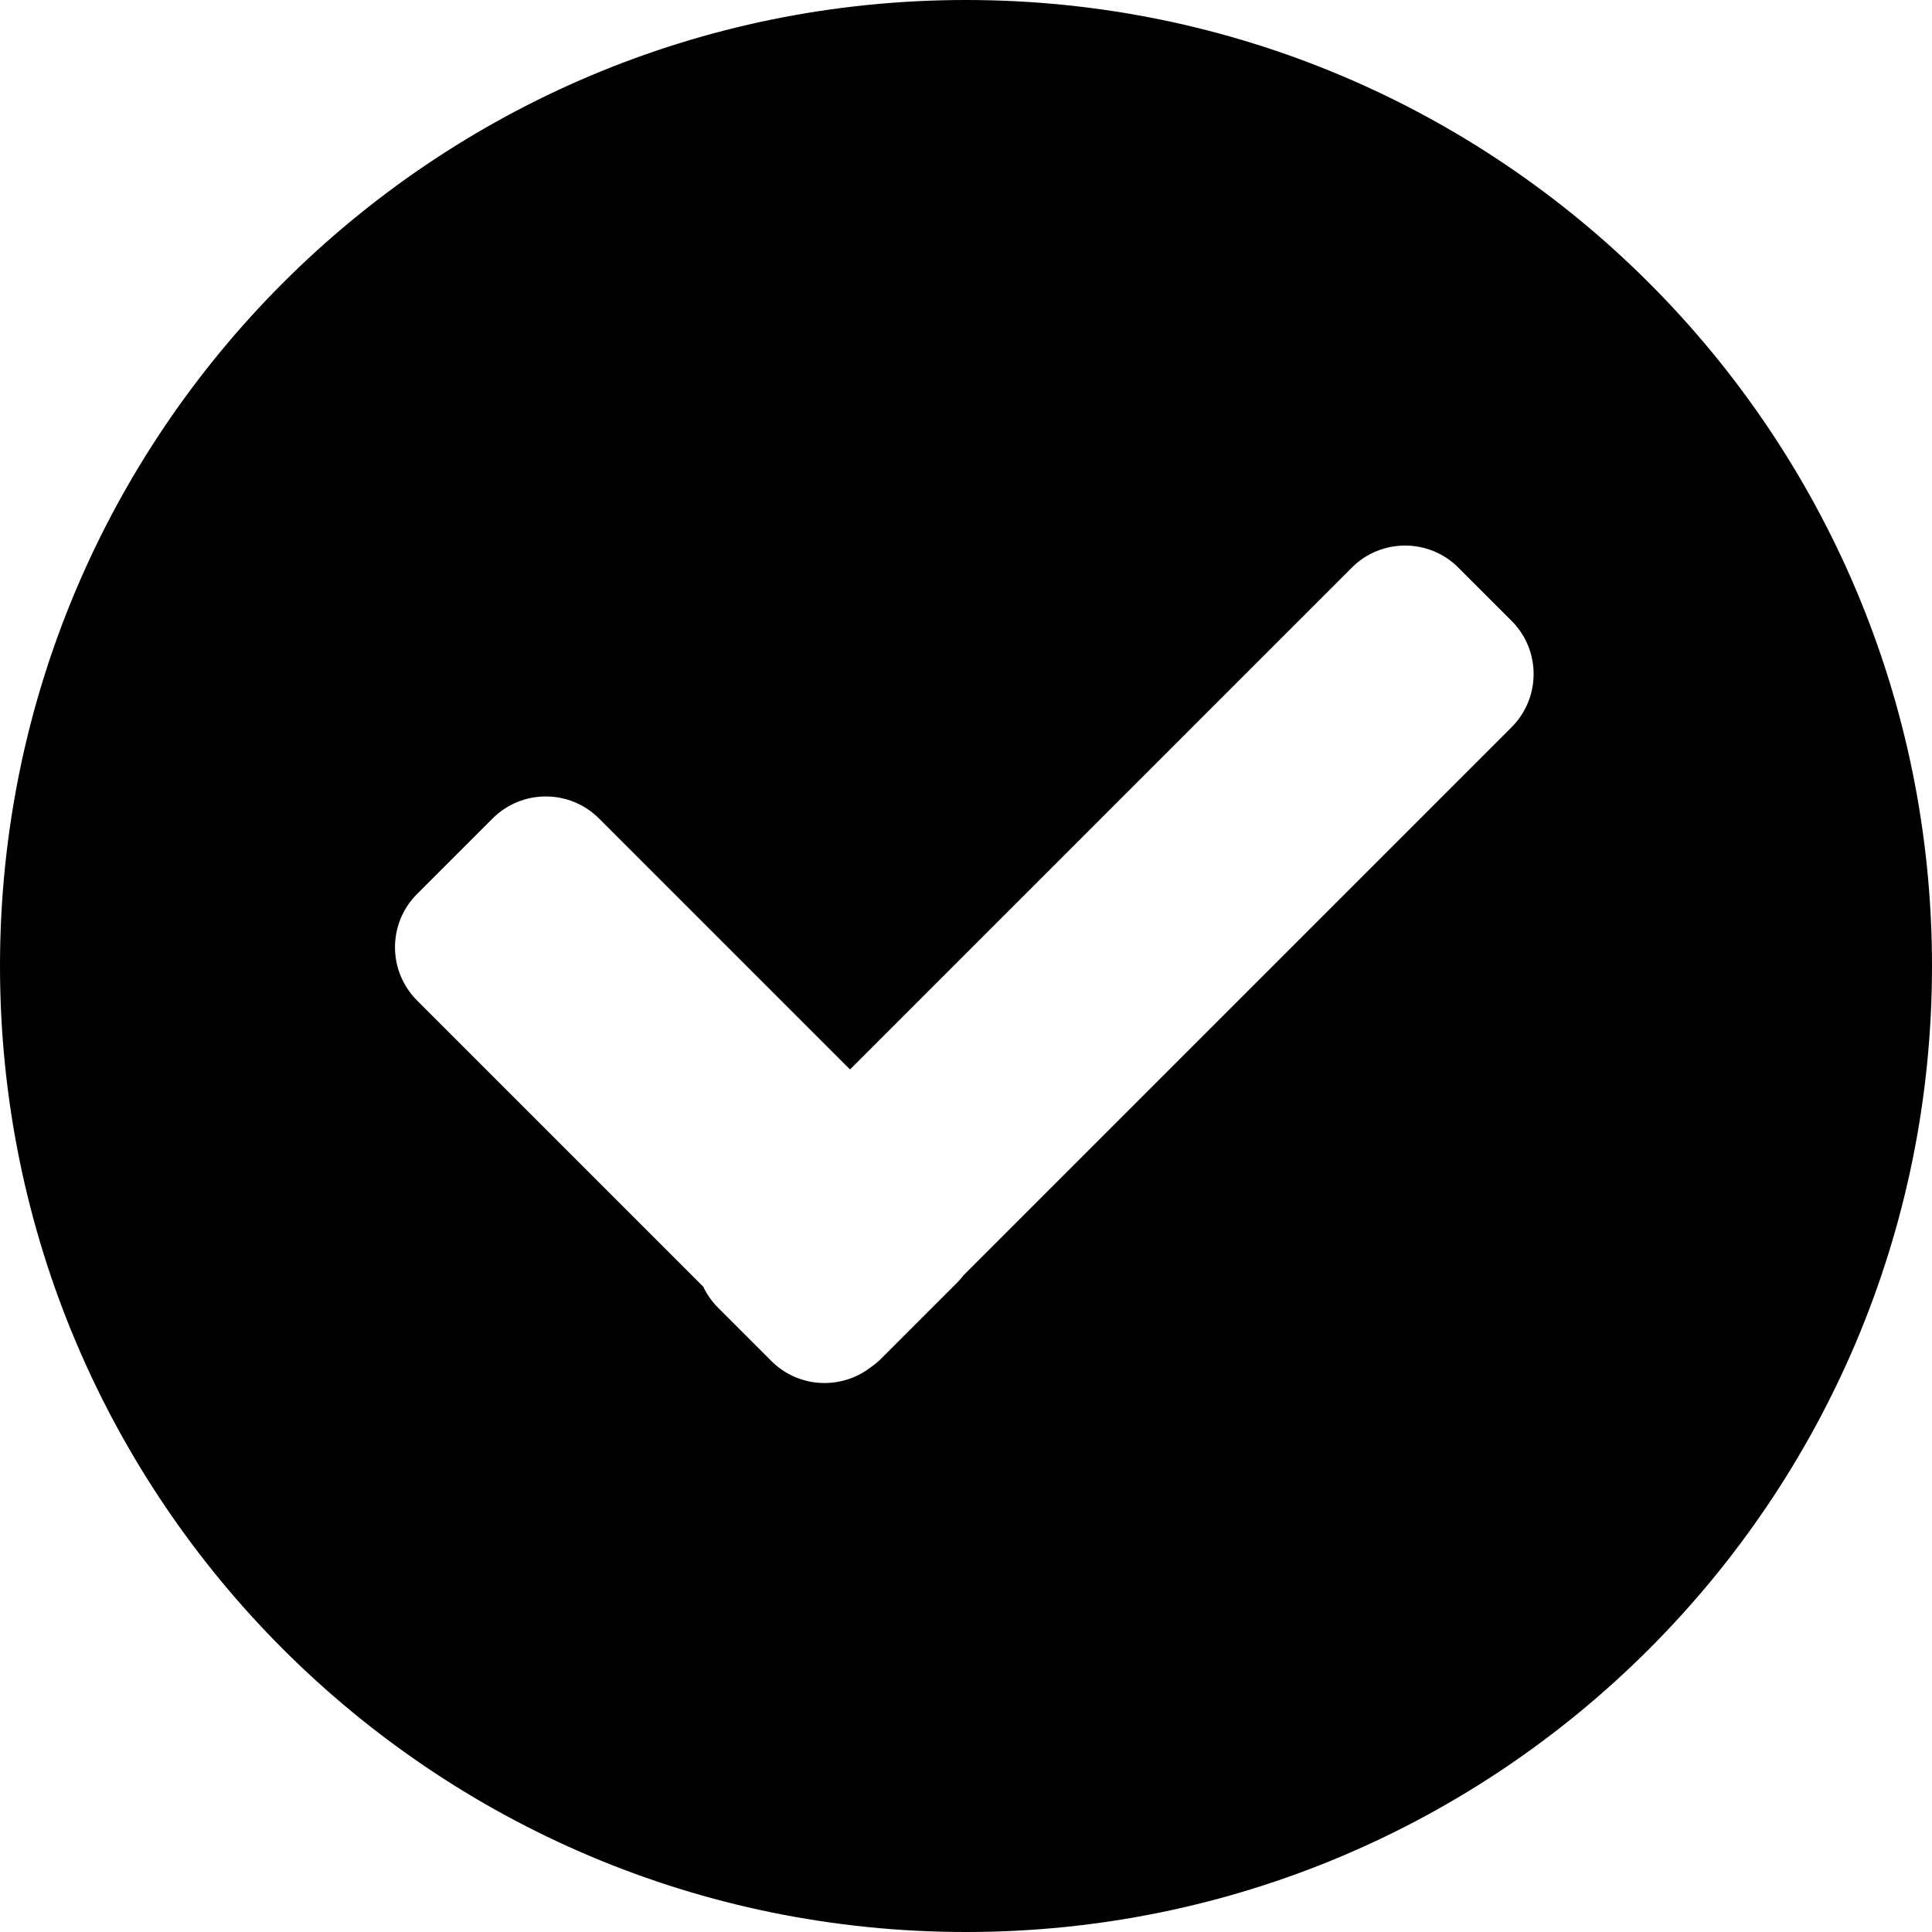 <?xml version="1.0" encoding="UTF-8"?>
<svg width="154px" height="154px" viewBox="0 0 154 154" version="1.1" xmlns="http://www.w3.org/2000/svg" xmlns:xlink="http://www.w3.org/1999/xlink">
    <!-- Generator: Sketch 42 (36781) - http://www.bohemiancoding.com/sketch -->
    <title>Group</title>
    <desc>Created with Sketch.</desc>
    <defs></defs>
    <path d="M77,154 C34.474,154 0,119.526 0,77 C0,34.474 34.474,0 77,0 C119.526,0 154,34.474 154,77 C154,119.526 119.526,154 77,154 Z M67.753,85.247 L47.752,65.246 C45.405,62.899 41.606,62.9 39.261,65.244 L33.244,71.261 C30.896,73.61 30.901,77.407 33.246,79.752 L56.056,102.562 C56.342,103.168 56.737,103.737 57.238,104.238 L61.49,108.49 C63.635,110.635 67.027,110.812 69.381,109.003 C69.69,108.793 69.985,108.551 70.259,108.276 L76.276,102.259 C76.474,102.061 76.656,101.852 76.821,101.635 L120.485,57.971 C122.832,55.624 122.83,51.83 120.49,49.49 L116.238,45.238 C113.905,42.905 110.1,42.9 107.757,45.243 L67.753,85.247 Z" id="Combined-Shape"></path>
</svg>